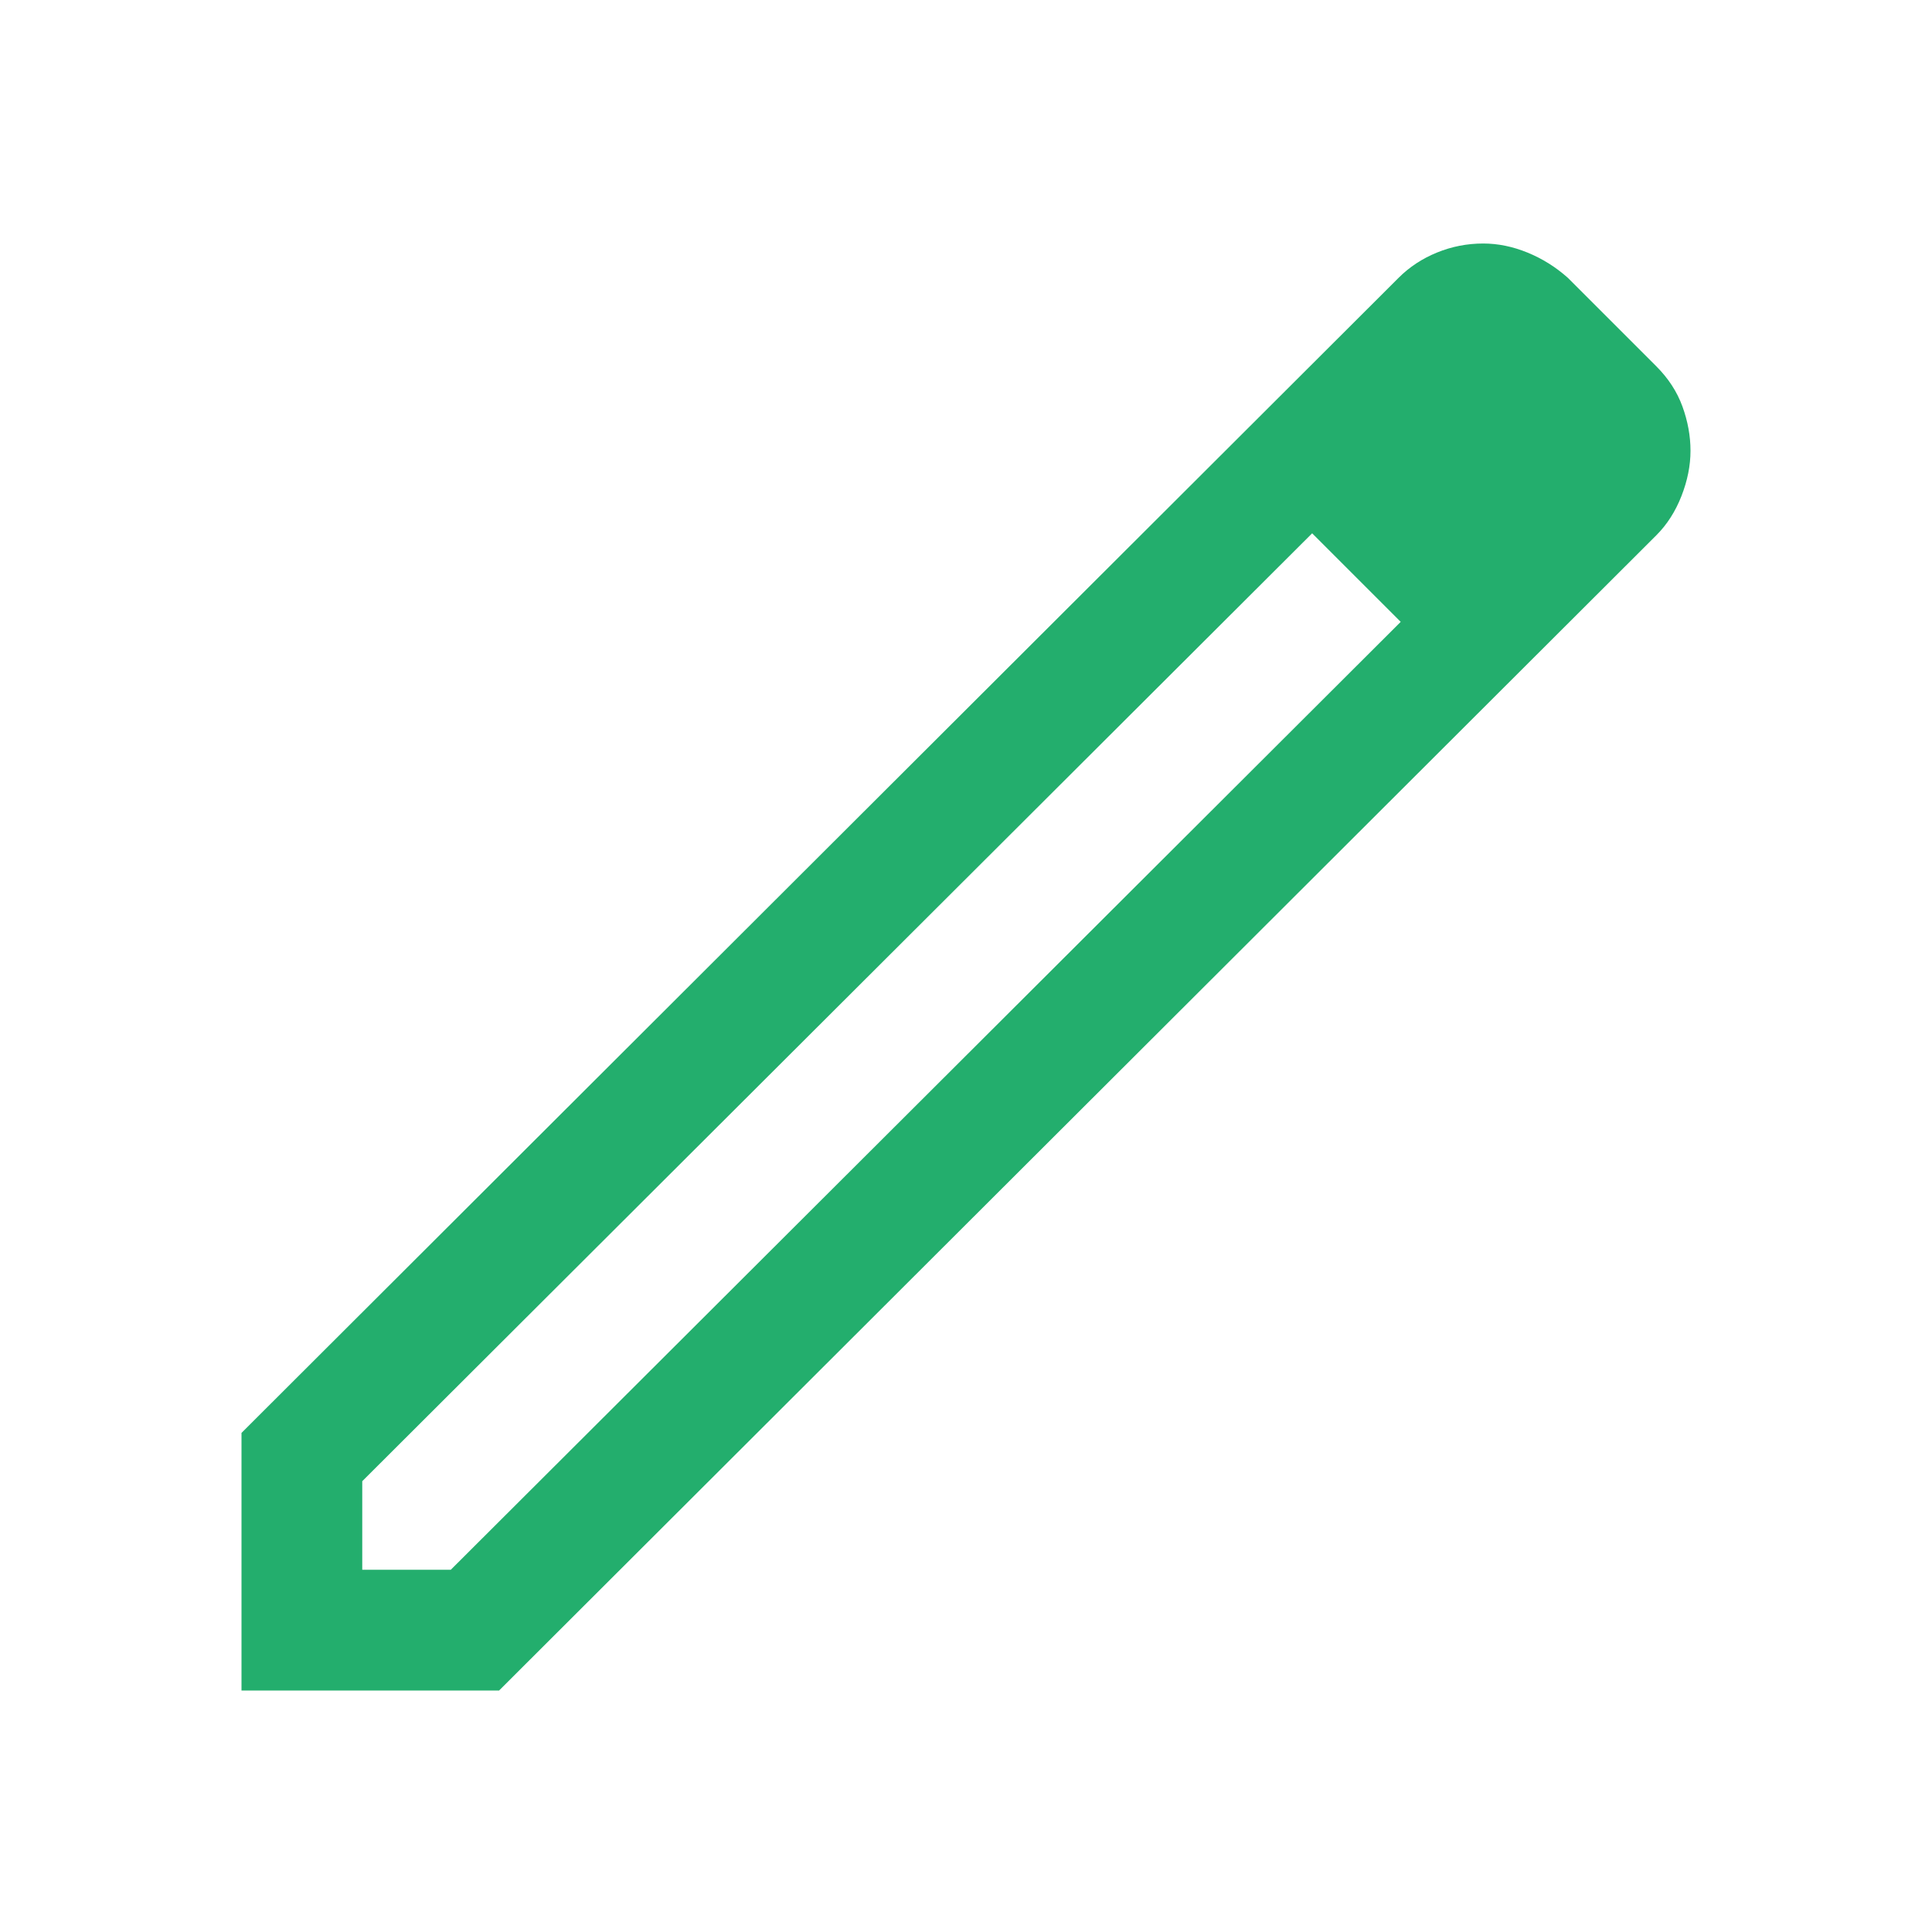 <svg width="48" height="48" viewBox="0 0 48 48" fill="none" xmlns="http://www.w3.org/2000/svg">
<path d="M9 39H11.2L34.8 15.45L32.6 13.25L9 36.8V39ZM6 42V35.6L34.75 6.9C35.017 6.633 35.333 6.425 35.7 6.275C36.067 6.125 36.45 6.05 36.85 6.05C37.217 6.05 37.583 6.125 37.95 6.275C38.317 6.425 38.65 6.633 38.95 6.9L41.15 9.1C41.45 9.4 41.667 9.733 41.8 10.1C41.933 10.466 42 10.833 42 11.2C42 11.566 41.925 11.941 41.775 12.325C41.625 12.708 41.417 13.033 41.15 13.3L12.4 42H6ZM33.7 14.35L32.6 13.25L34.8 15.45L33.7 14.35Z" fill="#23AE6D"/>
</svg>
